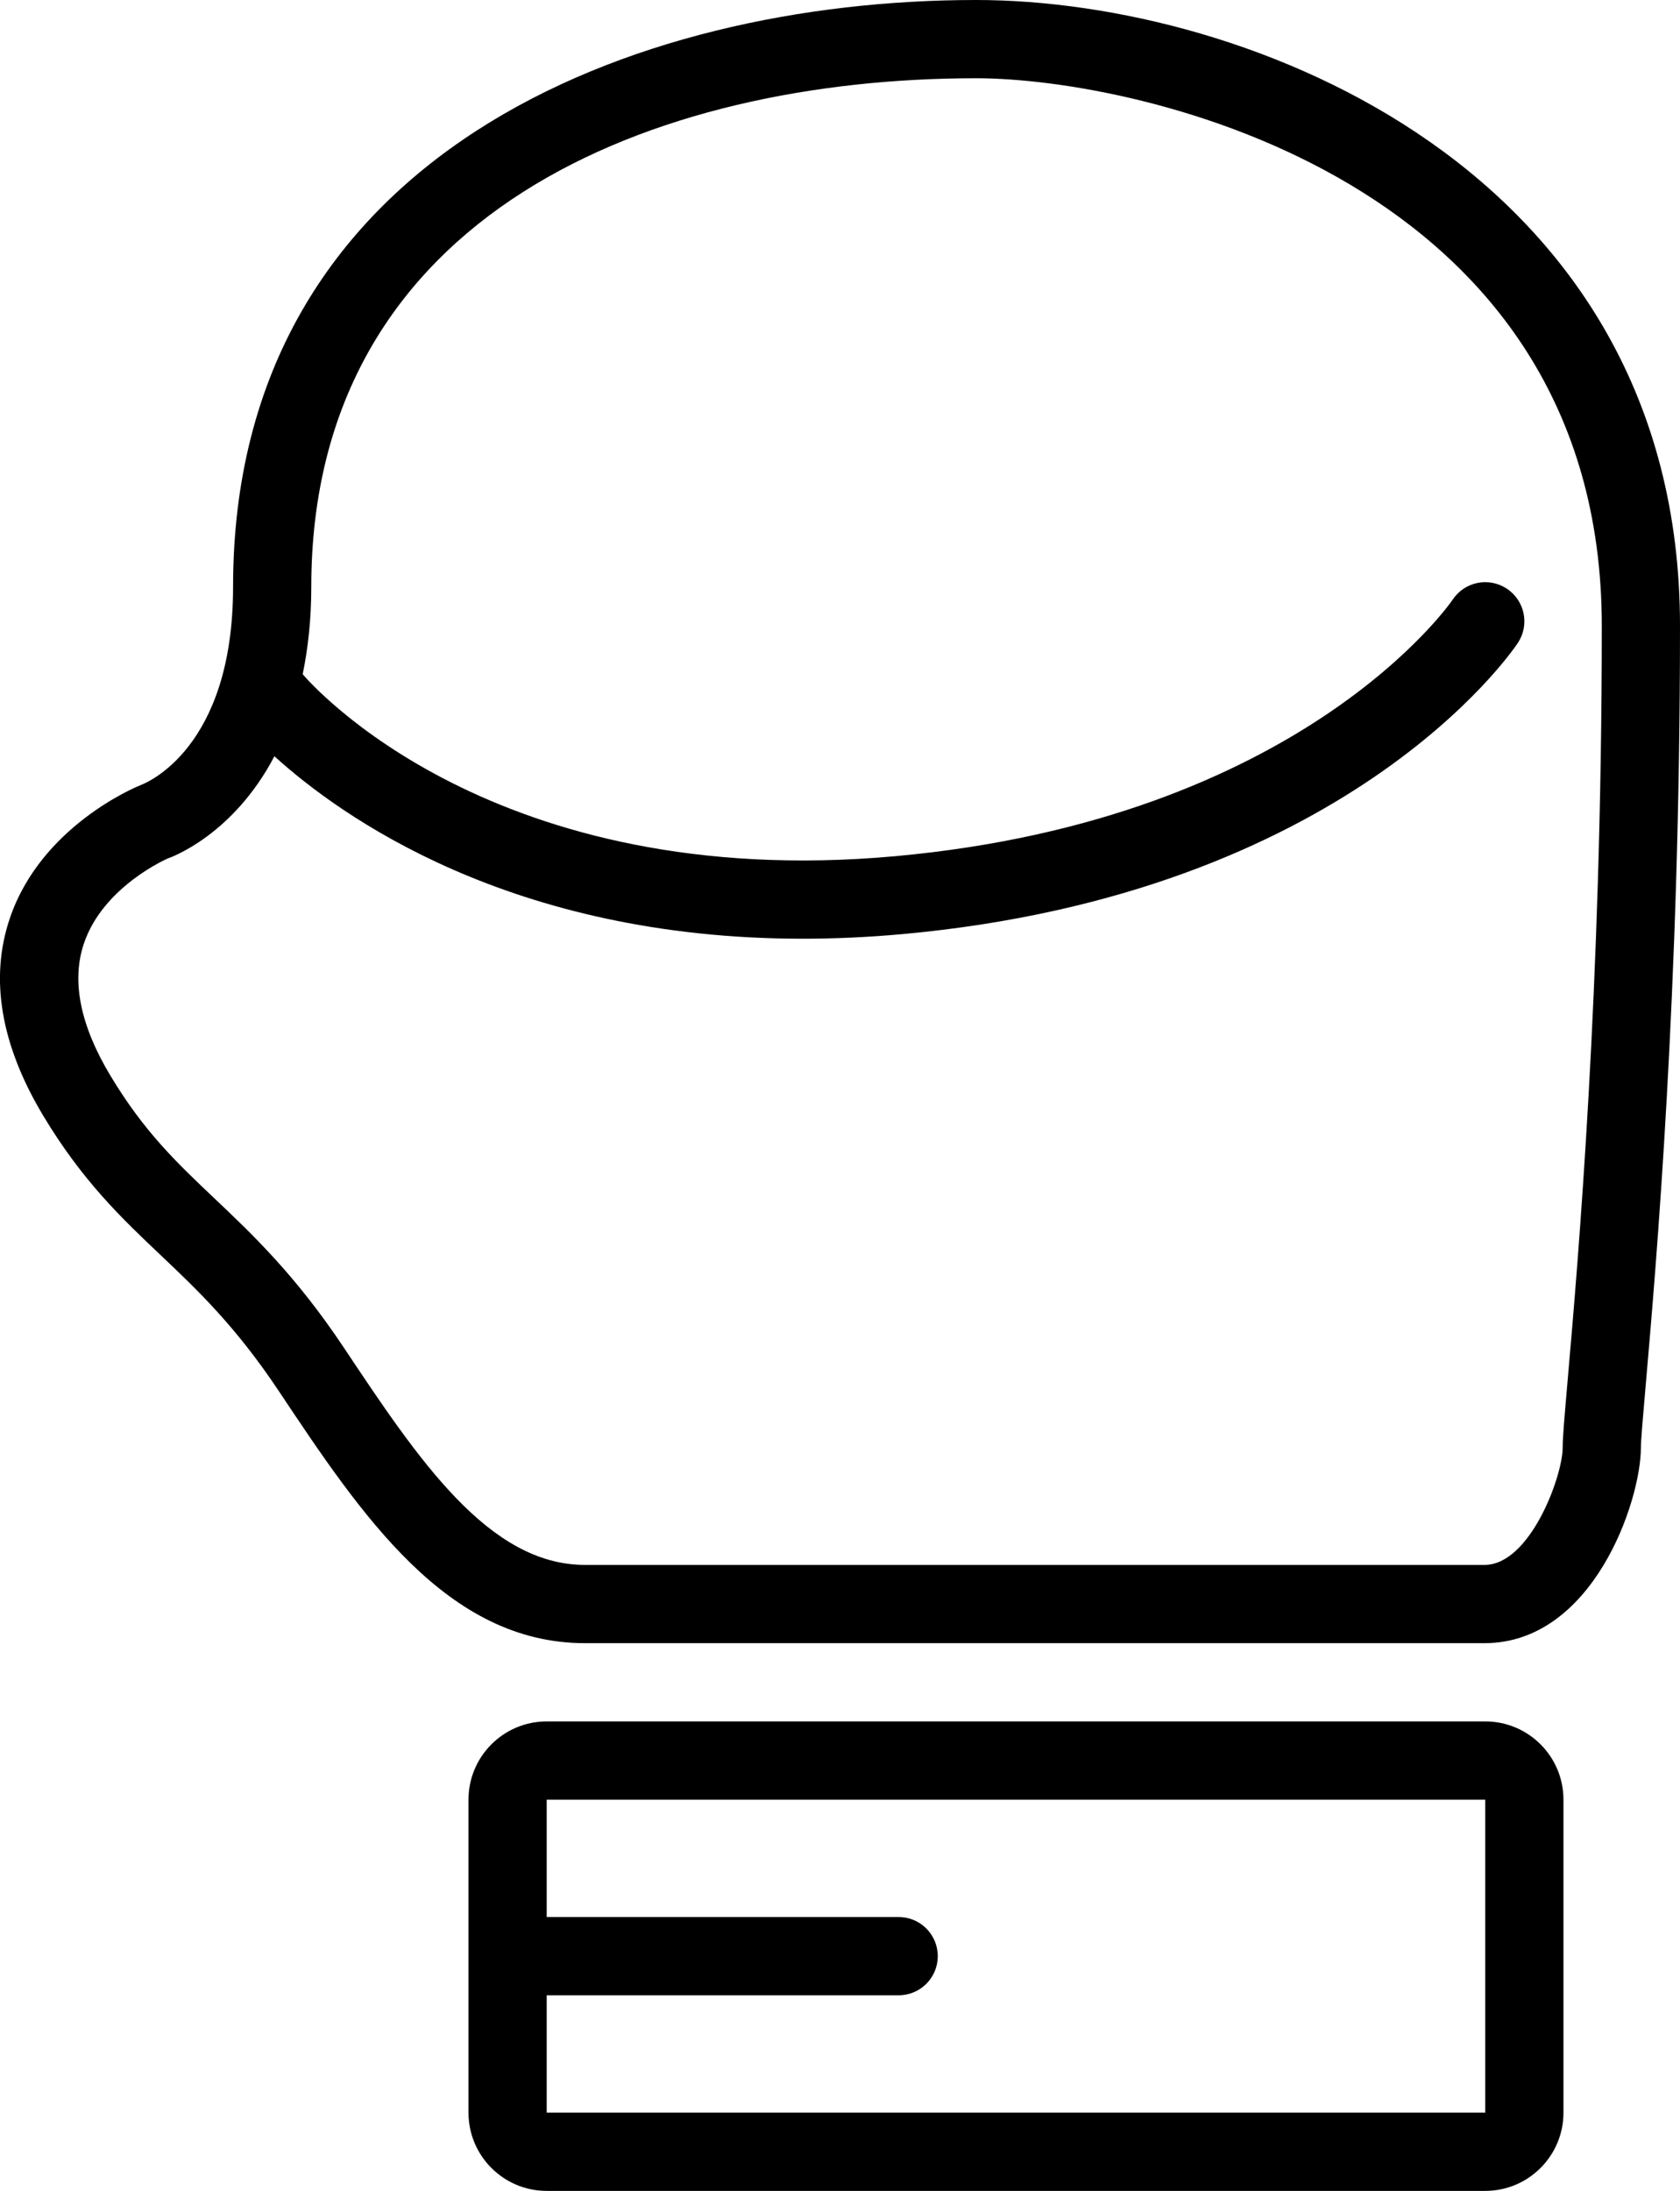 <?xml version="1.0" encoding="iso-8859-1"?>
<!-- Generator: Adobe Illustrator 16.0.4, SVG Export Plug-In . SVG Version: 6.00 Build 0)  -->
<!DOCTYPE svg PUBLIC "-//W3C//DTD SVG 1.1//EN" "http://www.w3.org/Graphics/SVG/1.1/DTD/svg11.dtd">
<svg version="1.1" id="Layer_1" xmlns="http://www.w3.org/2000/svg" xmlns:xlink="http://www.w3.org/1999/xlink" x="0px" y="0px"
	 width="42.96px" height="56px" viewBox="0 0 42.96 56" style="enable-background:new 0 0 42.96 56;" xml:space="preserve">
<g id="_x31_092-boxing-glove_x40_2x.png">
	<g>
		<path d="M24.96,0c-8.765,0-19,3.929-19,15c0,4.144-2.236,5.021-2.372,5.071c-0.103,0.042-2.542,1.041-3.339,3.408
			c-0.518,1.535-0.229,3.229,0.854,5.035c1.004,1.673,2.02,2.635,3.001,3.564c0.942,0.893,1.917,1.815,3.024,3.476
			C9.241,38.724,11.425,42,14.96,42h23c2.77,0,4-3.623,4-5c0-0.181,0.055-0.81,0.124-1.605C42.346,32.391,42.96,25.355,42.96,16
			C42.96,4.344,31.92,0,24.96,0z M40.092,35.221C40.001,36.27,39.96,36.743,39.96,37c0,0.726-0.83,3-2,3h-23
			c-2.465,0-4.264-2.698-6.168-5.555c-1.232-1.848-2.338-2.895-3.313-3.818c-0.964-0.914-1.798-1.703-2.661-3.142
			c-0.765-1.275-0.993-2.404-0.677-3.355c0.488-1.473,2.144-2.182,2.136-2.182c0.104-0.035,1.684-0.603,2.74-2.618
			c1.68,1.525,6.038,4.664,13.507,4.664c0.812,0,1.661-0.037,2.546-0.117c11.347-1.031,15.568-7.18,15.742-7.441
			c0.307-0.46,0.183-1.08-0.277-1.387c-0.461-0.307-1.081-0.183-1.387,0.277c-0.037,0.056-3.854,5.613-14.258,6.559
			c-10.287,0.933-14.945-4.413-15.145-4.646c-0.001-0.002-0.003-0.002-0.005-0.004C7.875,16.577,7.96,15.843,7.96,15
			c0-9.585,8.781-13,17-13c4.151,0,16,2.572,16,14C40.96,25.269,40.352,32.243,40.092,35.221z M37.98,44h-24c-1.104,0-2,0.896-2,2v8
			c0,1.104,0.896,2,2,2h24c1.104,0,2-0.896,2-2v-8C39.98,44.896,39.084,44,37.98,44z M37.98,54h-24v-3h9c0.553,0,1-0.447,1-1
			c0-0.552-0.447-1-1-1h-9v-3h24V54z"/>
	</g>
</g>
<g>
</g>
<g>
</g>
<g>
</g>
<g>
</g>
<g>
</g>
<g>
</g>
<g>
</g>
<g>
</g>
<g>
</g>
<g>
</g>
<g>
</g>
<g>
</g>
<g>
</g>
<g>
</g>
<g>
</g>
</svg>
